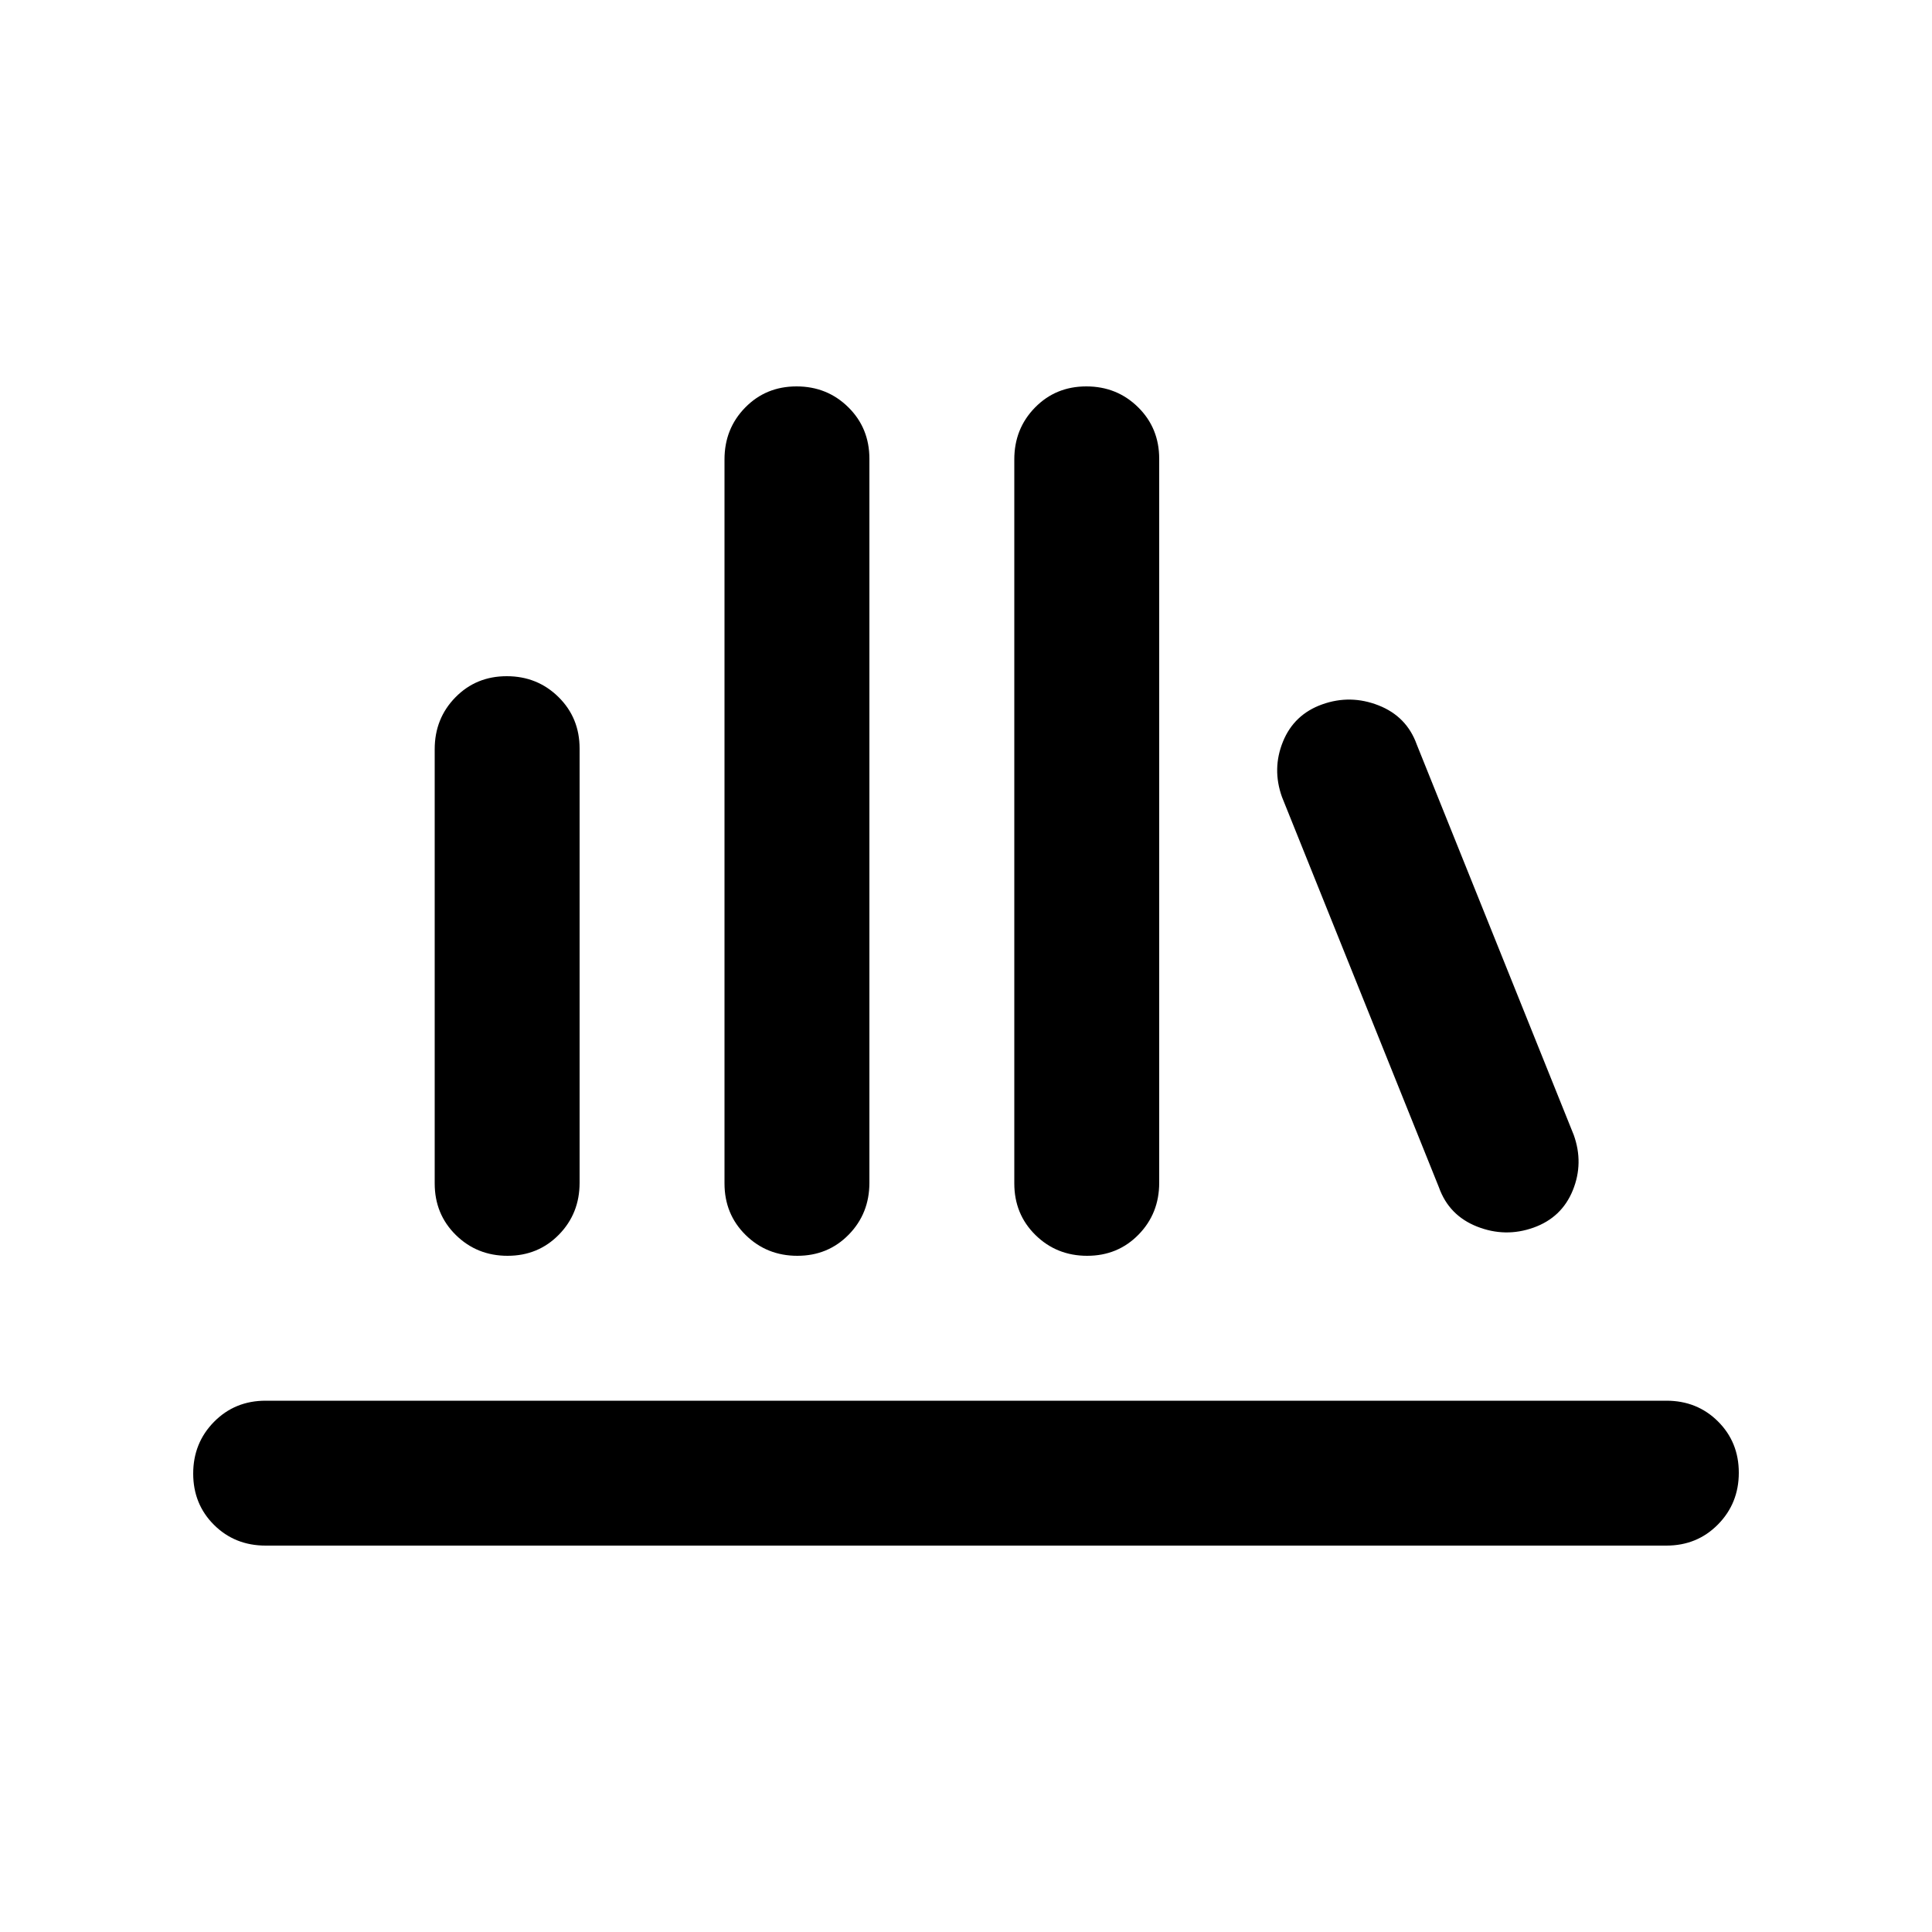 <svg xmlns="http://www.w3.org/2000/svg" height="20" viewBox="0 -960 960 960" width="20"><path d="M132-192q-15.3 0-25.65-10.29Q96-212.58 96-227.79t10.35-25.71Q116.7-264 132-264h696q15.3 0 25.65 10.29Q864-243.42 864-228.21t-10.35 25.71Q843.3-192 828-192H132Zm120.21-144q-15.21 0-25.71-10.34T216-371.96v-215.76q0-15.28 10.29-25.78 10.29-10.5 25.5-10.5t25.71 10.34q10.5 10.34 10.5 25.62v215.76q0 15.28-10.29 25.78-10.29 10.5-25.5 10.5Zm144 0q-15.21 0-25.71-10.34T360-371.97v-359.74q0-15.29 10.29-25.79t25.5-10.5q15.21 0 25.71 10.34t10.5 25.63v359.74q0 15.29-10.29 25.79t-25.5 10.5Zm144 0q-15.21 0-25.71-10.34T504-371.97v-359.74q0-15.29 10.29-25.79t25.5-10.5q15.21 0 25.71 10.34t10.5 25.63v359.74q0 15.29-10.29 25.79t-25.5 10.5ZM762-350q-14 5-28-.5T715-370l-78-194q-5-14 .5-27.5T657-610q14-5 28 .5t19 19.5l78 194q5 14-.5 27.5T762-350Z"/></svg>